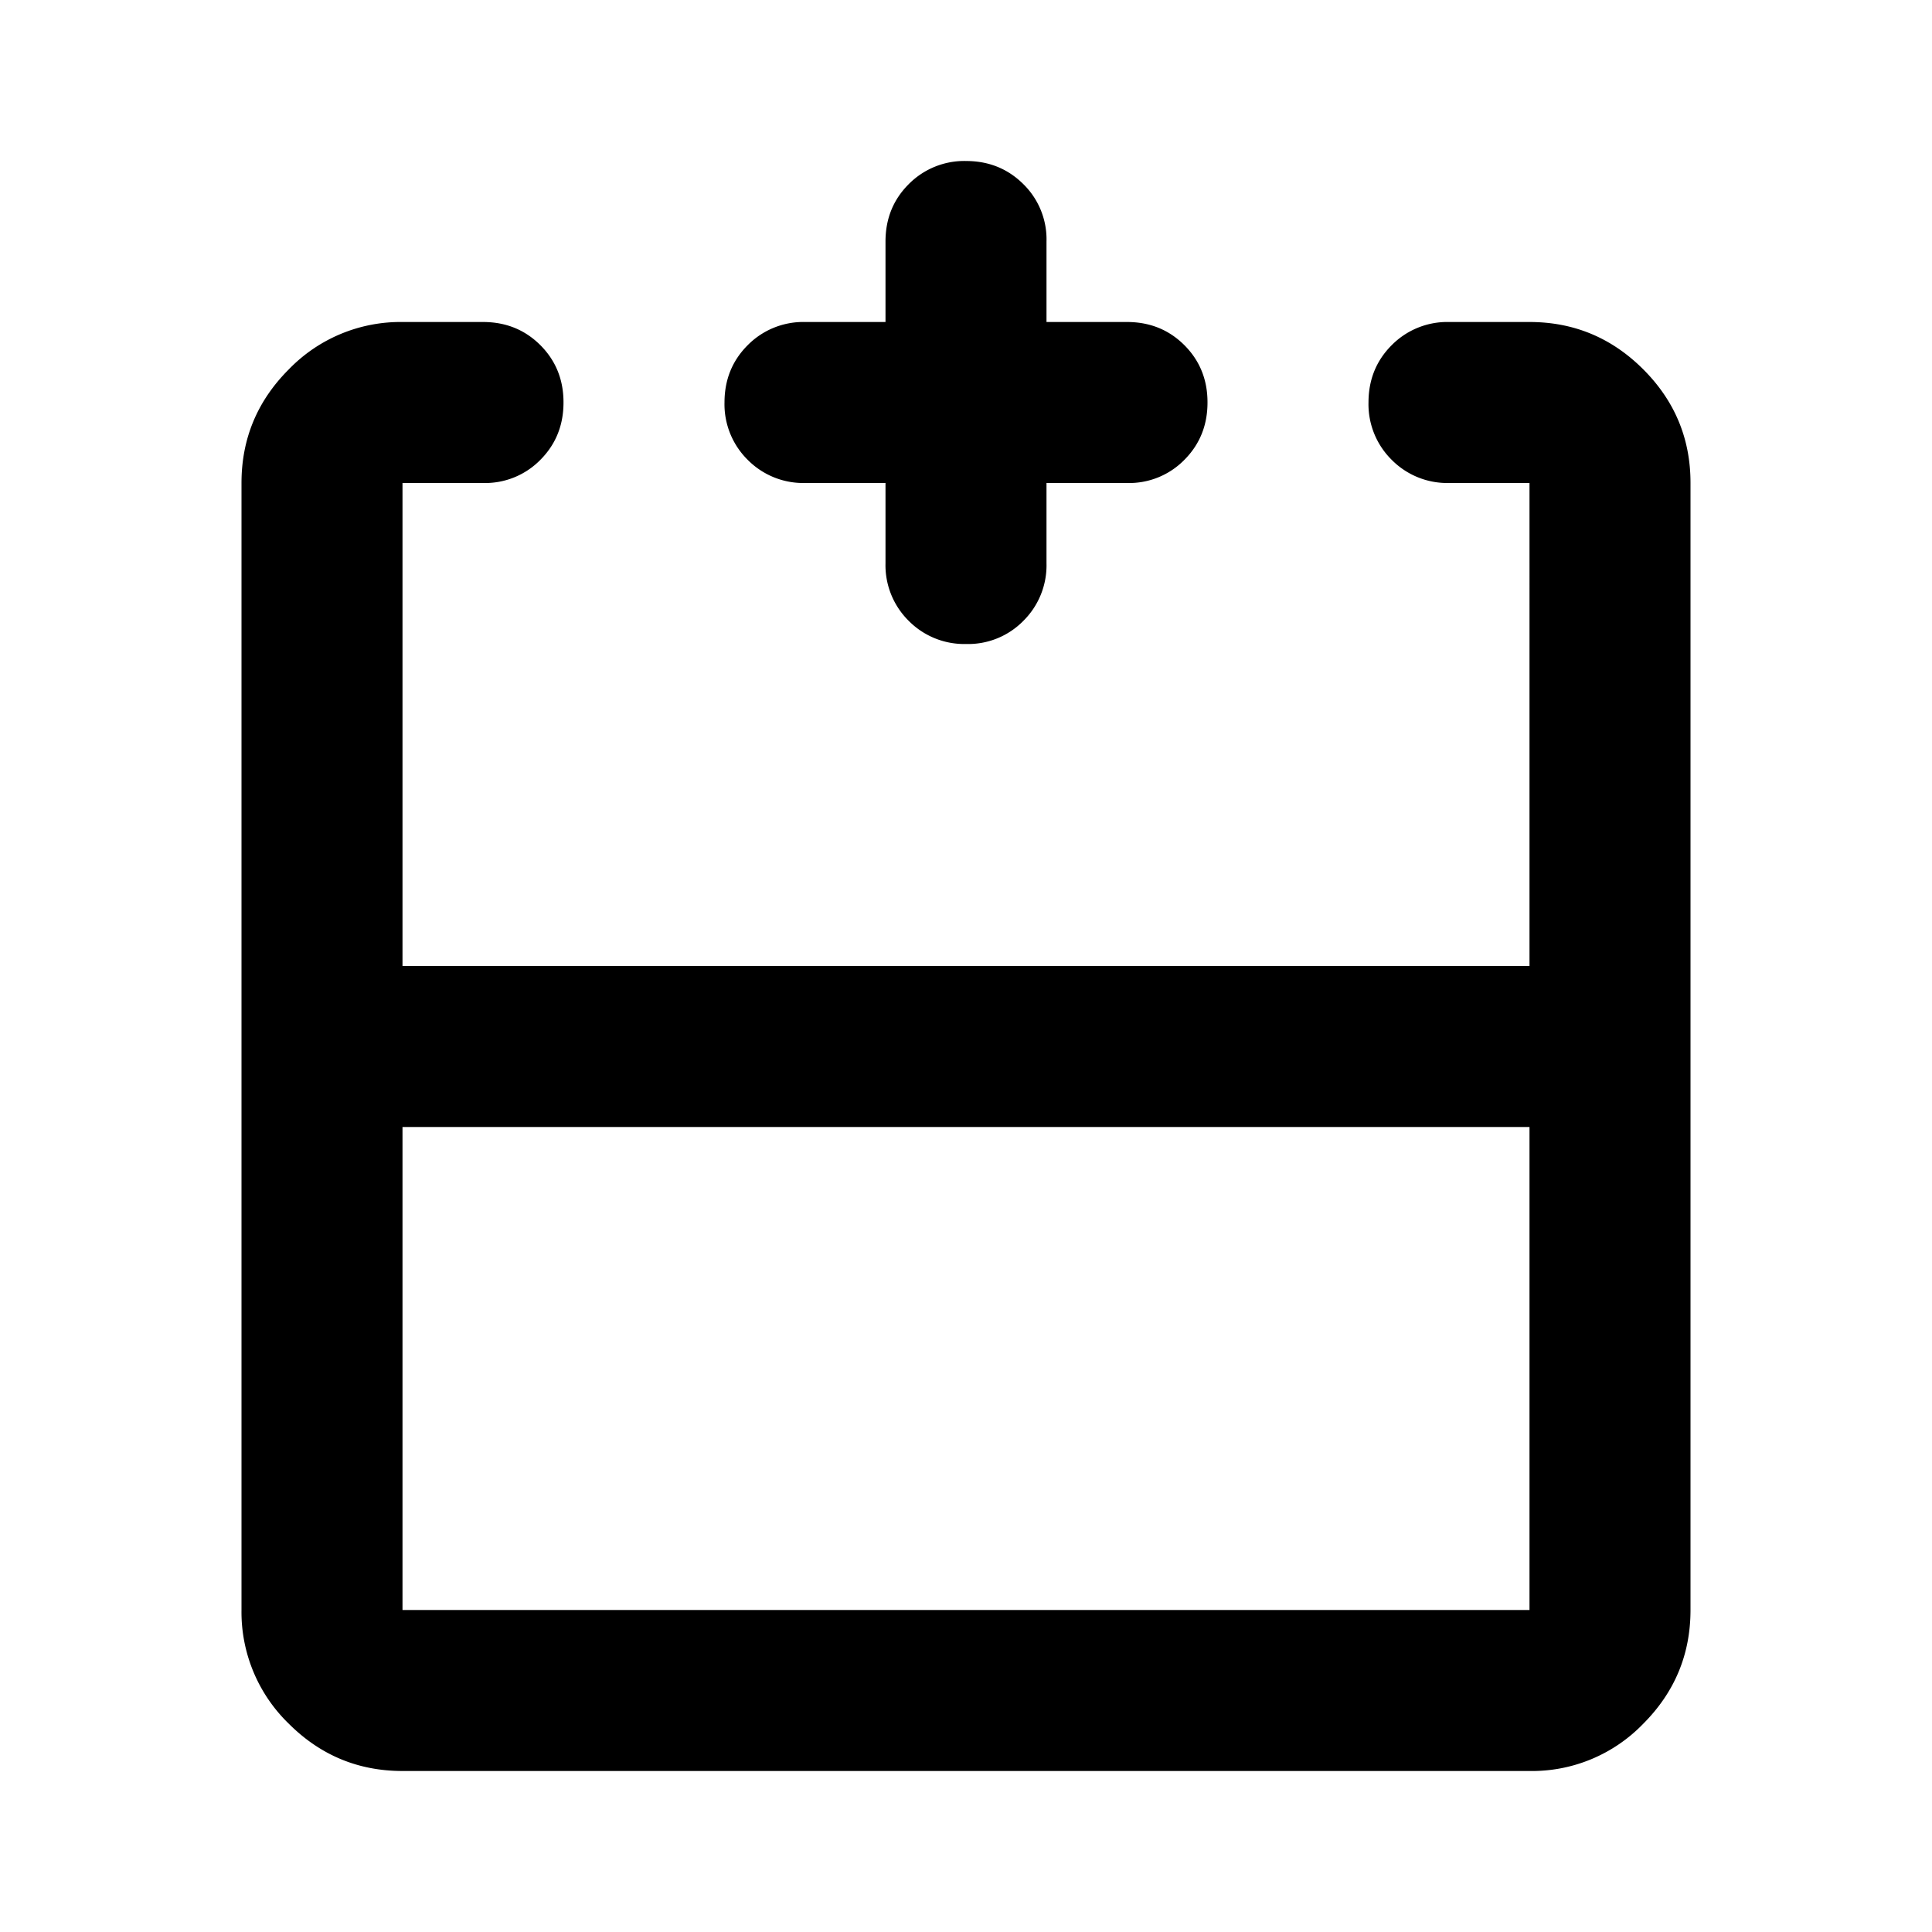 <svg xmlns="http://www.w3.org/2000/svg" width="24" height="24" fill="none" viewBox="0 0 24 24"><path fill="currentColor" d="M5 14v6h14v-6zm0 8q-.824 0-1.412-.587A1.93 1.93 0 0 1 3 20V6q0-.824.588-1.412A1.93 1.93 0 0 1 5 4h1q.425 0 .713.288.288.289.287.712 0 .424-.288.713A.96.96 0 0 1 6 6H5v6h14V6h-1a.97.97 0 0 1-.712-.288A.97.97 0 0 1 17 5q0-.424.288-.712A.97.97 0 0 1 18 4h1q.825 0 1.413.588T21 6v14q0 .825-.587 1.413A1.92 1.92 0 0 1 19 22zm6-16h-1a.97.97 0 0 1-.712-.288A.97.97 0 0 1 9 5q0-.424.288-.712A.97.97 0 0 1 10 4h1V3q0-.424.288-.712A.97.97 0 0 1 12 2q.424 0 .713.288A.96.96 0 0 1 13 3v1h1q.425 0 .713.288.288.289.287.712 0 .424-.288.713A.96.96 0 0 1 14 6h-1v1a.97.97 0 0 1-.288.713A.96.96 0 0 1 12 8a.97.97 0 0 1-.712-.288A.97.97 0 0 1 11 7z"/></svg>